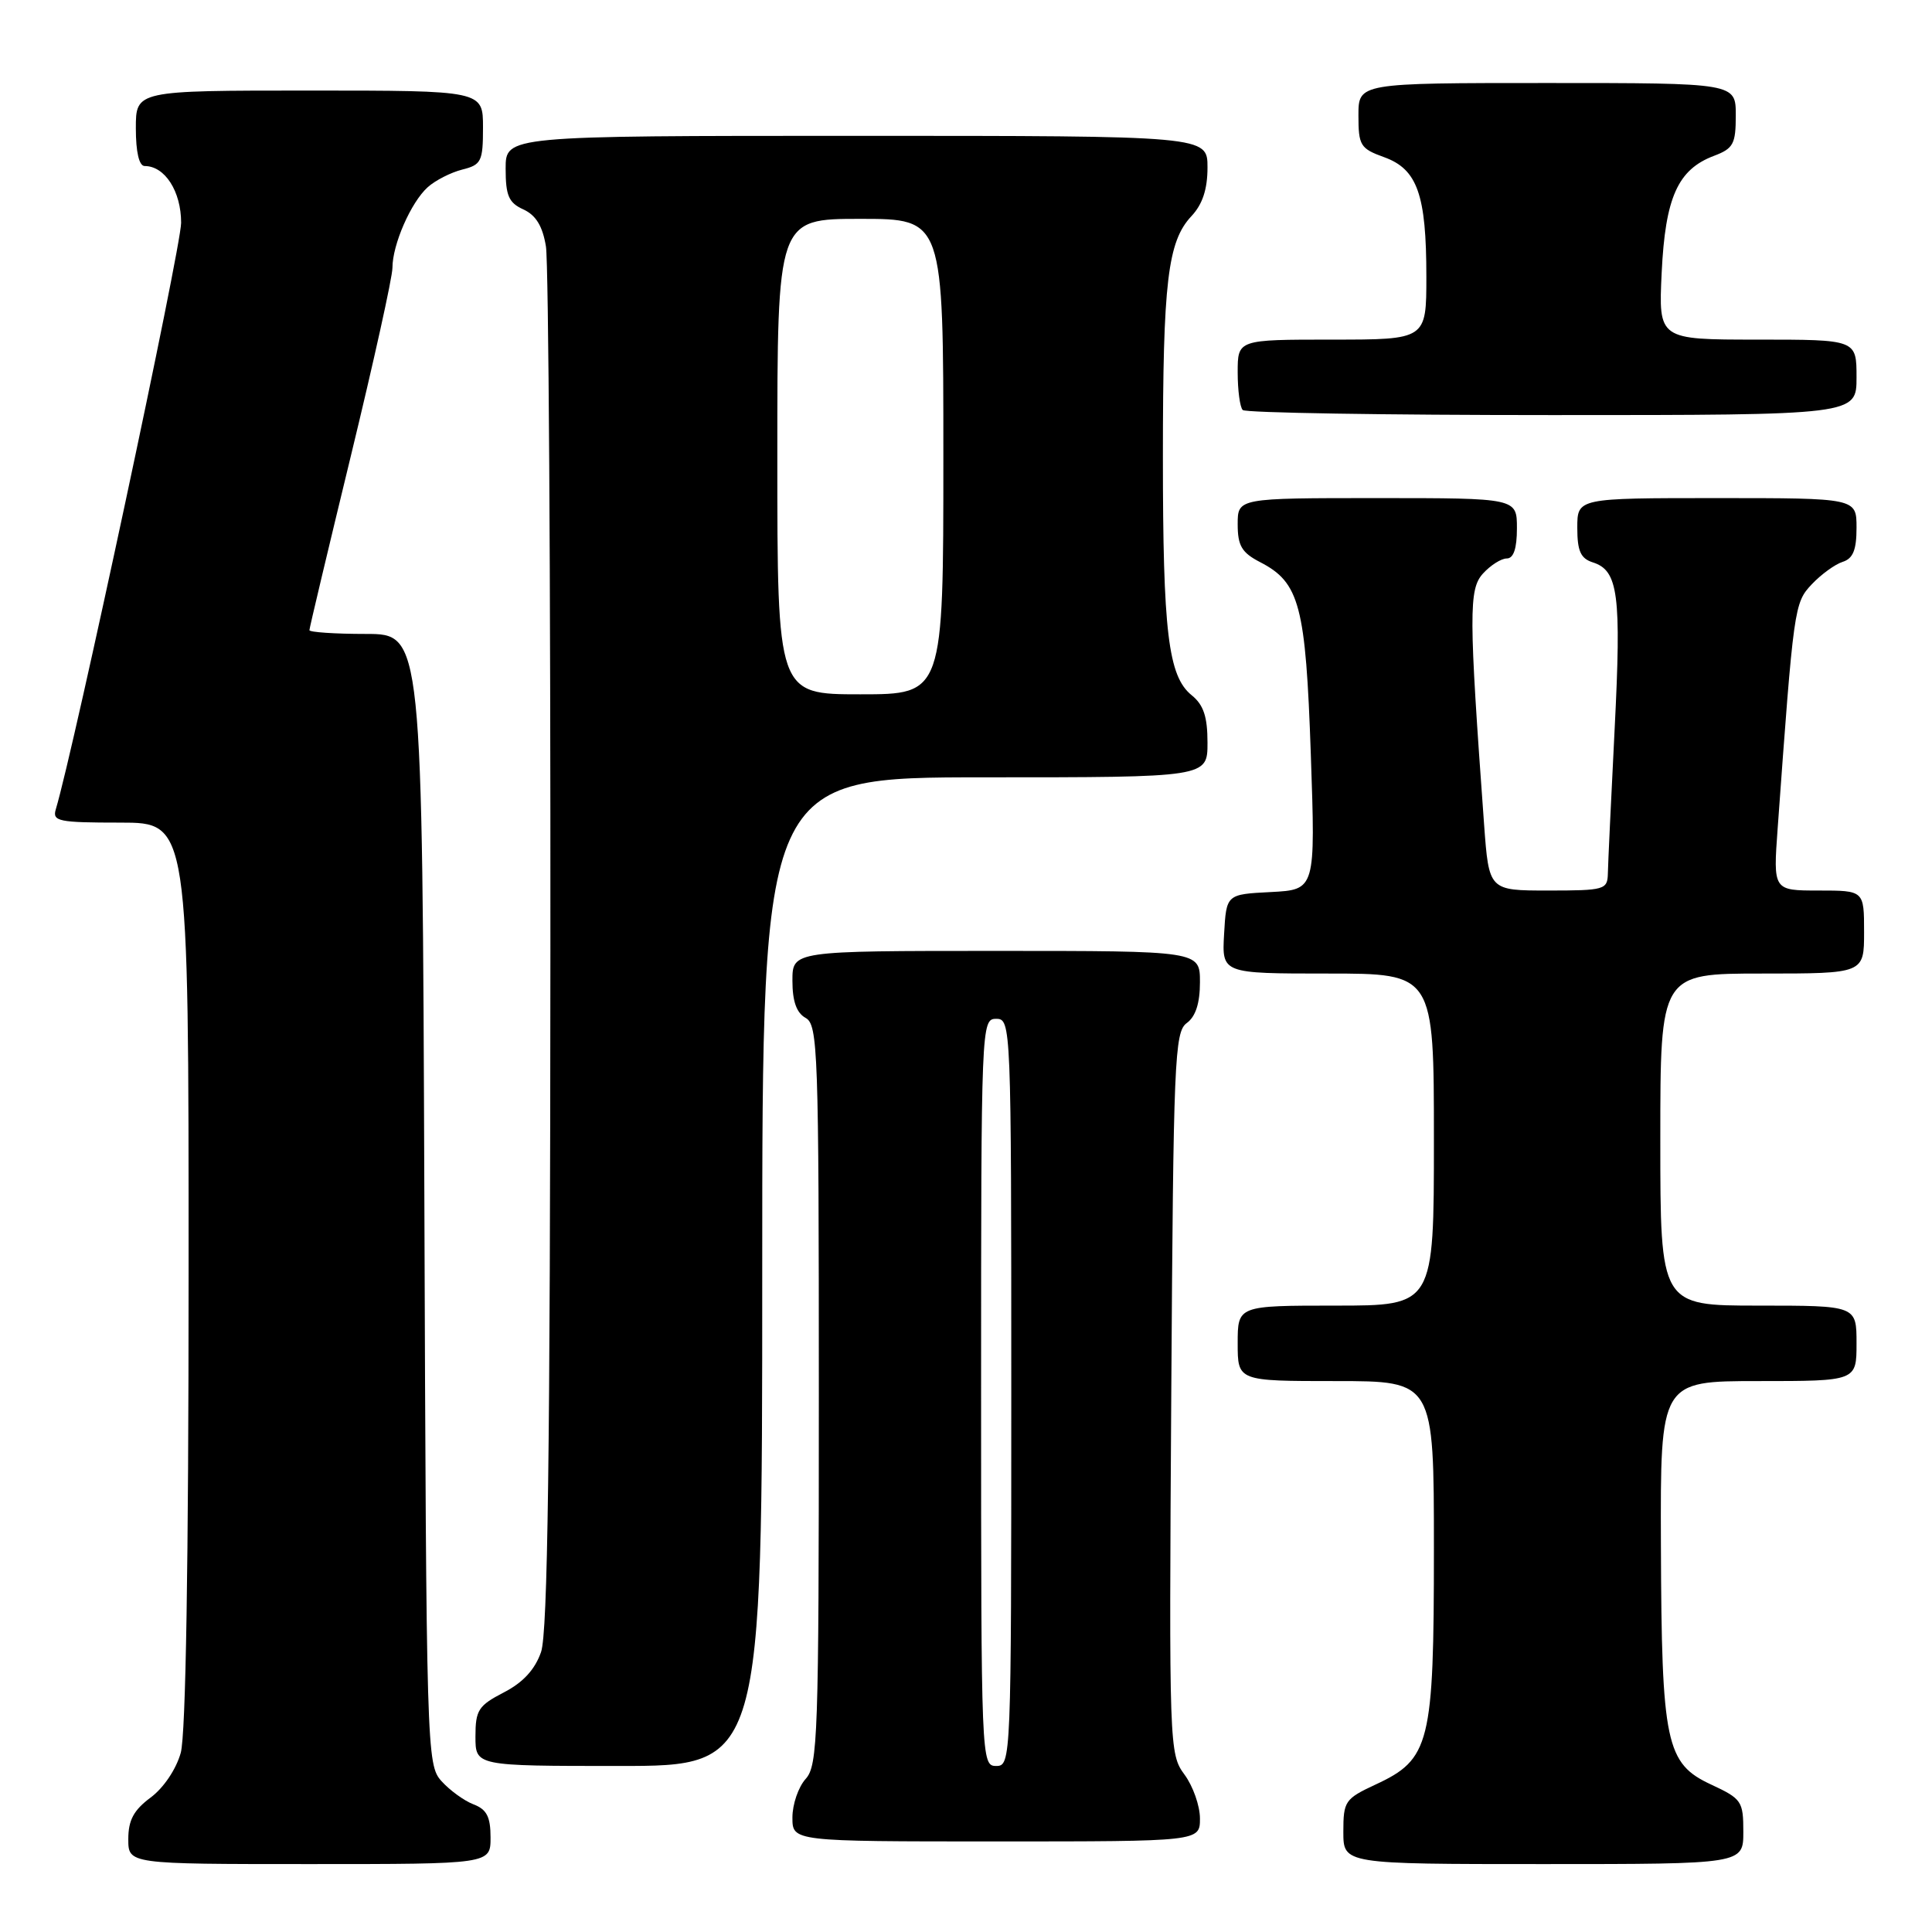<?xml version="1.0" encoding="UTF-8" standalone="no"?>
<!DOCTYPE svg PUBLIC "-//W3C//DTD SVG 1.1//EN" "http://www.w3.org/Graphics/SVG/1.1/DTD/svg11.dtd" >
<svg xmlns="http://www.w3.org/2000/svg" xmlns:xlink="http://www.w3.org/1999/xlink" version="1.1" viewBox="0 0 256 256">
 <g >
 <path fill="currentColor"
d=" M 65.00 243.48 C 65.00 240.74 64.50 239.76 62.75 239.09 C 61.51 238.62 59.60 237.23 58.50 236.01 C 56.54 233.84 56.49 232.19 56.23 158.90 C 55.96 84.00 55.96 84.00 48.48 84.00 C 44.37 84.00 41.00 83.77 41.00 83.50 C 41.00 83.22 43.48 72.81 46.50 60.37 C 49.52 47.92 52.00 36.73 52.00 35.49 C 52.00 32.41 54.45 26.81 56.67 24.81 C 57.68 23.90 59.74 22.85 61.25 22.47 C 63.78 21.84 64.00 21.39 64.00 16.89 C 64.00 12.00 64.00 12.00 41.00 12.00 C 18.00 12.00 18.00 12.00 18.00 17.00 C 18.00 20.15 18.43 22.00 19.17 22.00 C 21.85 22.00 24.00 25.35 24.00 29.52 C 24.00 32.80 9.80 99.24 7.39 107.25 C 6.92 108.83 7.76 109.00 15.93 109.00 C 25.00 109.00 25.00 109.00 24.99 168.75 C 24.99 207.14 24.62 229.84 23.95 232.26 C 23.34 234.44 21.67 236.92 19.95 238.19 C 17.72 239.85 17.00 241.18 17.00 243.69 C 17.00 247.00 17.00 247.00 41.00 247.00 C 65.00 247.00 65.00 247.00 65.00 243.48 Z  M 231.00 242.72 C 231.00 238.67 230.78 238.35 226.75 236.47 C 220.73 233.68 220.17 231.02 220.08 204.75 C 220.00 183.00 220.00 183.00 233.00 183.00 C 246.00 183.00 246.00 183.00 246.00 178.00 C 246.00 173.00 246.00 173.00 233.00 173.00 C 220.00 173.00 220.00 173.00 220.00 151.00 C 220.00 129.00 220.00 129.00 233.50 129.00 C 247.00 129.00 247.00 129.00 247.00 123.50 C 247.00 118.00 247.00 118.00 240.98 118.00 C 234.95 118.00 234.95 118.00 235.55 109.75 C 237.68 80.36 237.74 79.90 240.07 77.42 C 241.31 76.11 243.15 74.77 244.16 74.45 C 245.54 74.01 246.00 72.87 246.00 69.93 C 246.00 66.00 246.00 66.00 227.50 66.00 C 209.00 66.00 209.00 66.00 209.00 69.93 C 209.00 73.02 209.44 74.00 211.06 74.52 C 214.43 75.59 214.85 78.77 213.95 96.56 C 213.48 105.88 213.07 114.51 213.05 115.75 C 213.00 117.89 212.61 118.00 205.14 118.00 C 197.29 118.00 197.29 118.00 196.65 109.25 C 194.62 81.33 194.61 78.09 196.50 76.00 C 197.50 74.90 198.92 74.00 199.65 74.00 C 200.56 74.00 201.00 72.68 201.00 70.00 C 201.00 66.00 201.00 66.00 182.50 66.00 C 164.00 66.00 164.00 66.00 164.00 69.47 C 164.00 72.32 164.54 73.23 166.98 74.49 C 172.21 77.19 173.01 80.23 173.69 99.96 C 174.31 117.89 174.31 117.89 168.41 118.20 C 162.50 118.50 162.50 118.50 162.20 123.75 C 161.90 129.00 161.90 129.00 175.95 129.00 C 190.00 129.00 190.00 129.00 190.00 151.00 C 190.00 173.00 190.00 173.00 177.00 173.00 C 164.00 173.00 164.00 173.00 164.00 178.00 C 164.00 183.00 164.00 183.00 177.00 183.00 C 190.00 183.00 190.00 183.00 190.00 205.25 C 190.00 231.09 189.50 233.11 182.25 236.47 C 178.22 238.35 178.00 238.67 178.00 242.72 C 178.00 247.00 178.00 247.00 204.50 247.00 C 231.00 247.00 231.00 247.00 231.00 242.72 Z  M 159.00 240.96 C 159.00 239.29 158.08 236.67 156.95 235.14 C 154.93 232.41 154.90 231.46 155.20 184.60 C 155.48 140.47 155.63 136.74 157.25 135.56 C 158.43 134.70 159.00 132.93 159.00 130.14 C 159.00 126.00 159.00 126.00 132.00 126.00 C 105.00 126.00 105.00 126.00 105.00 129.95 C 105.00 132.67 105.54 134.21 106.75 134.88 C 108.38 135.79 108.50 139.23 108.50 184.82 C 108.50 230.06 108.37 233.94 106.75 235.72 C 105.79 236.79 105.00 239.08 105.00 240.83 C 105.00 244.00 105.00 244.00 132.00 244.00 C 159.00 244.00 159.00 244.00 159.00 240.96 Z  M 101.00 168.50 C 101.00 103.00 101.00 103.00 130.50 103.00 C 160.00 103.00 160.00 103.00 160.00 98.41 C 160.00 94.96 159.48 93.40 157.90 92.12 C 154.79 89.60 154.09 83.76 154.09 60.50 C 154.09 37.33 154.72 31.99 157.88 28.63 C 159.34 27.07 160.00 25.08 160.00 22.19 C 160.00 18.00 160.00 18.00 113.50 18.00 C 67.00 18.00 67.00 18.00 67.00 22.34 C 67.00 25.93 67.41 26.87 69.35 27.75 C 71.01 28.51 71.90 29.96 72.34 32.66 C 72.69 34.77 72.96 76.78 72.93 126.00 C 72.90 192.67 72.58 216.37 71.69 218.91 C 70.88 221.23 69.30 222.95 66.75 224.26 C 63.39 226.00 63.00 226.60 63.00 230.10 C 63.00 234.00 63.00 234.00 82.00 234.00 C 101.00 234.00 101.00 234.00 101.00 168.50 Z  M 246.00 50.00 C 246.00 45.00 246.00 45.00 232.88 45.00 C 219.76 45.00 219.76 45.00 220.18 36.13 C 220.66 26.17 222.31 22.46 227.11 20.65 C 229.68 19.68 230.00 19.08 230.00 15.28 C 230.00 11.00 230.00 11.00 205.00 11.00 C 180.00 11.00 180.00 11.00 180.00 15.30 C 180.00 19.28 180.25 19.69 183.41 20.83 C 187.81 22.42 189.00 25.79 189.00 36.65 C 189.00 45.00 189.00 45.00 176.50 45.00 C 164.00 45.00 164.00 45.00 164.00 49.33 C 164.00 51.72 164.30 53.97 164.67 54.33 C 165.03 54.70 183.48 55.00 205.67 55.00 C 246.00 55.00 246.00 55.00 246.00 50.00 Z  M 130.00 184.50 C 130.00 135.67 130.03 135.00 132.00 135.00 C 133.97 135.00 134.00 135.67 134.00 184.50 C 134.00 233.33 133.97 234.00 132.00 234.00 C 130.03 234.00 130.00 233.33 130.00 184.50 Z  M 103.00 60.50 C 103.00 29.00 103.00 29.00 114.00 29.00 C 125.00 29.00 125.00 29.00 125.00 60.50 C 125.00 92.00 125.00 92.00 114.00 92.00 C 103.00 92.00 103.00 92.00 103.00 60.50 Z "/>
</g>
</svg>